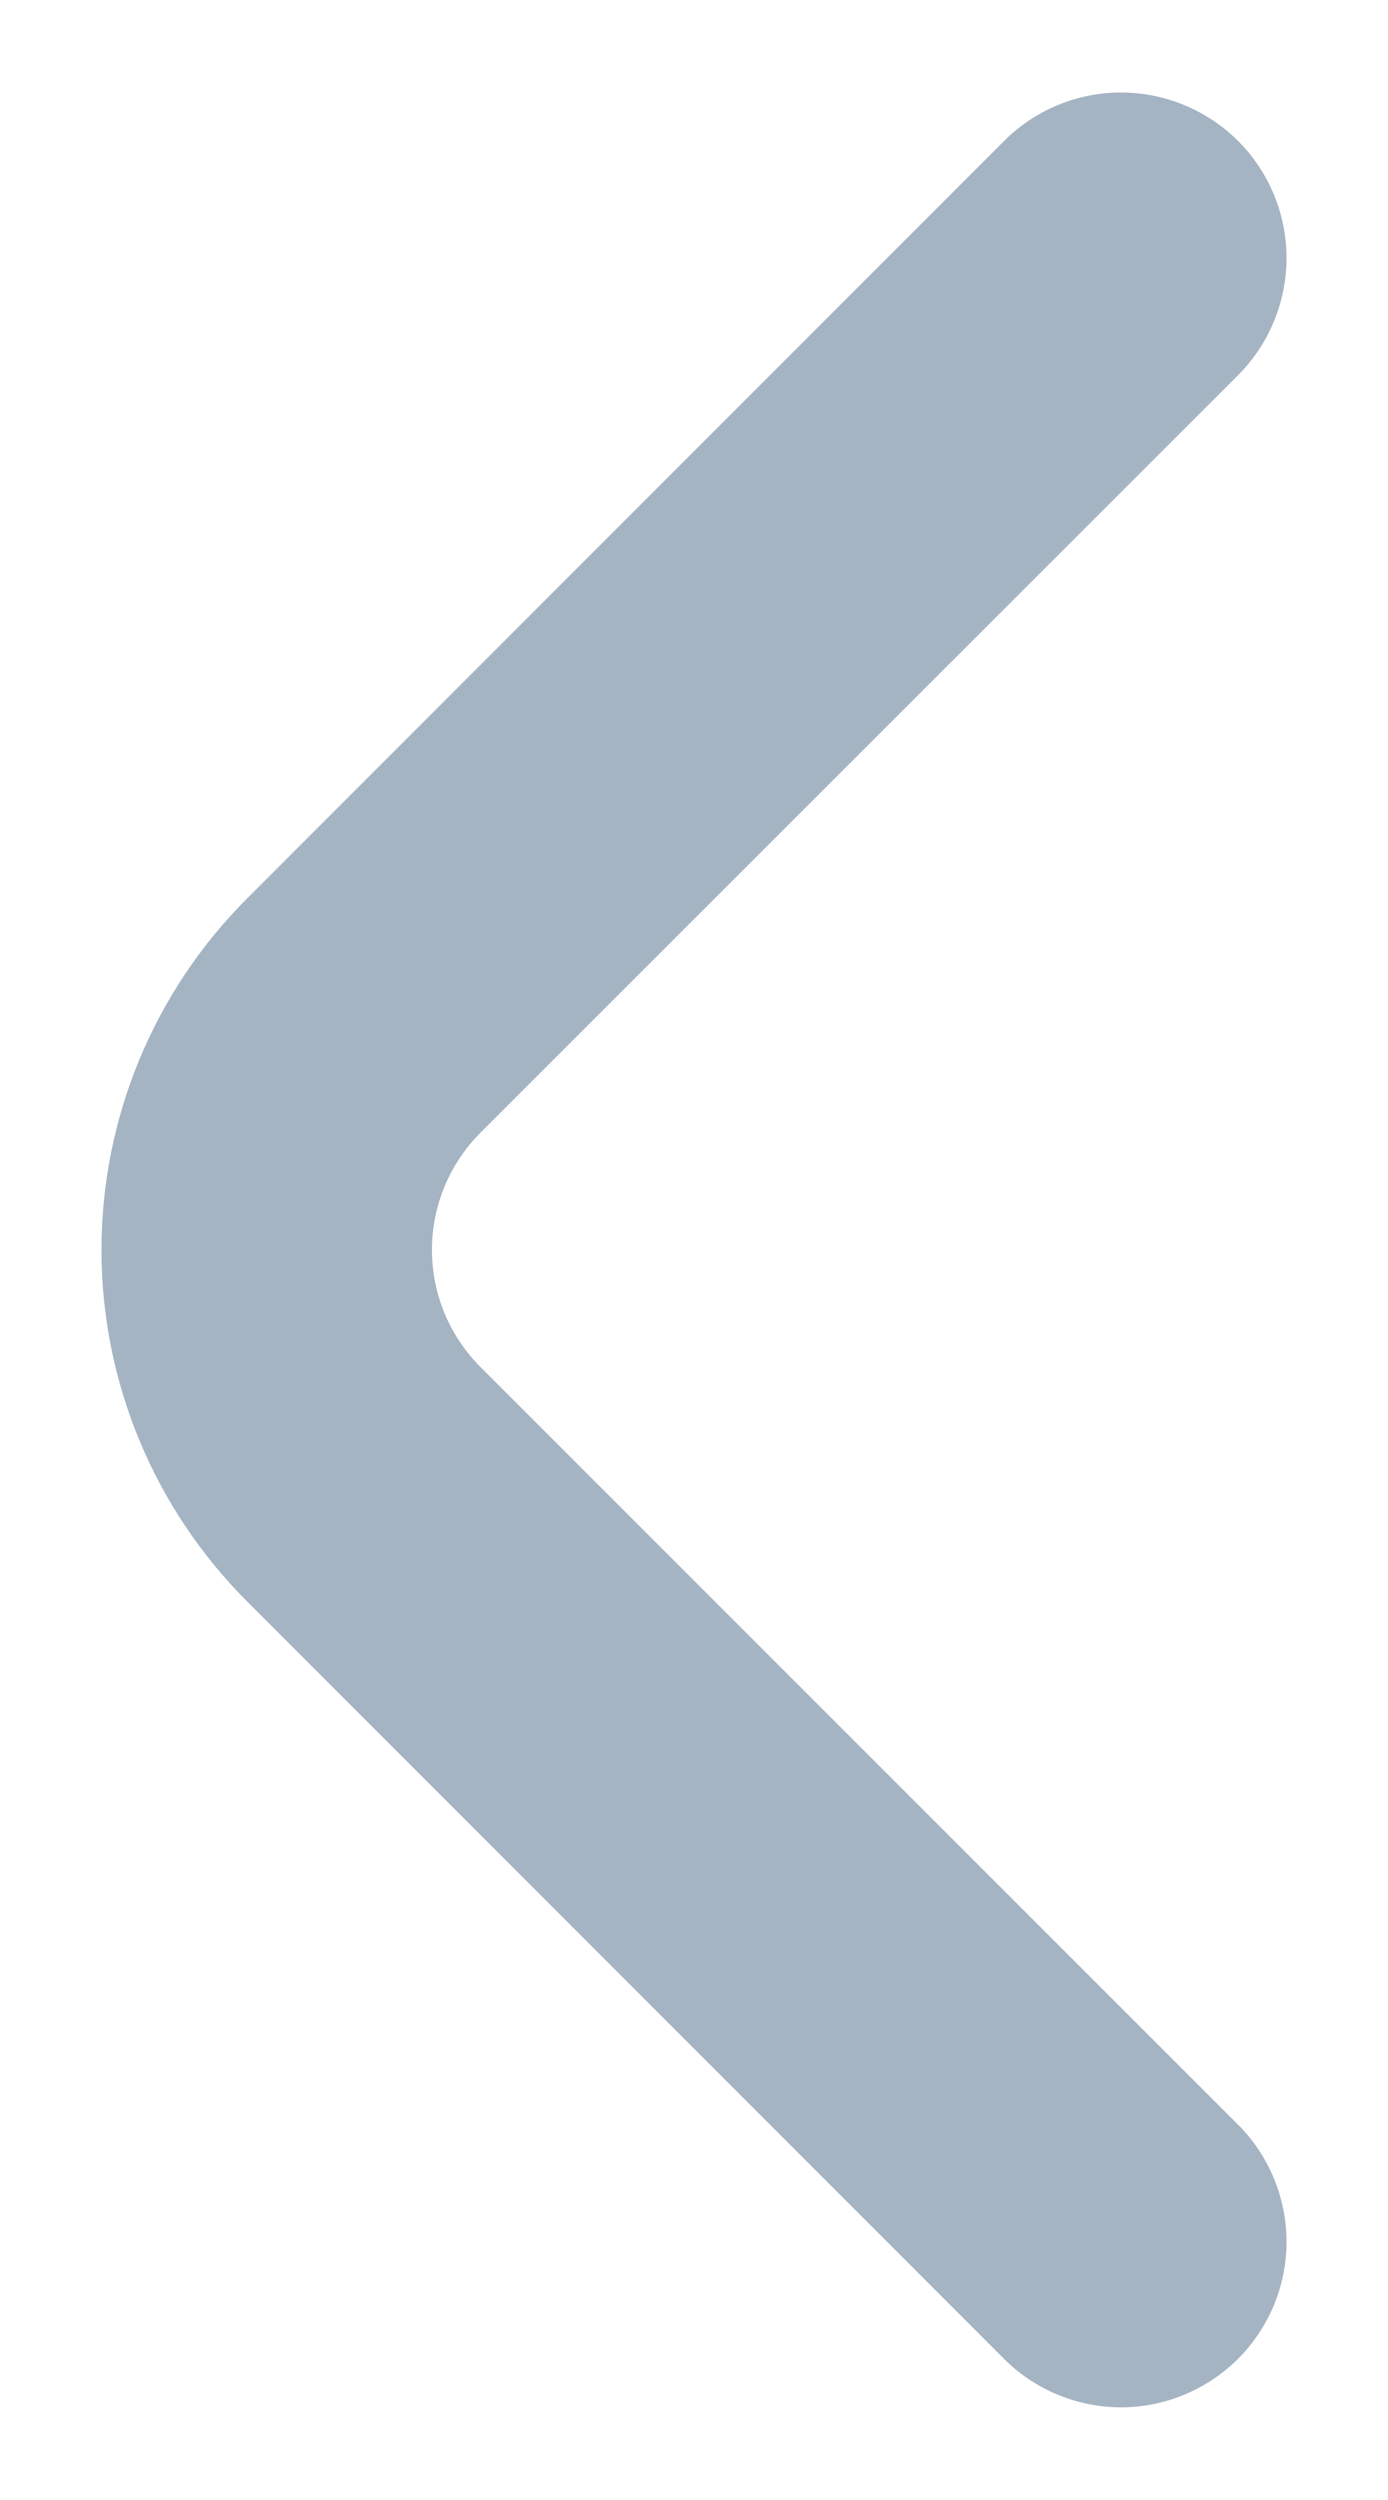 <svg width="10" height="18" viewBox="0 0 10 18" fill="none" xmlns="http://www.w3.org/2000/svg">
<path d="M8.934 2.687C9.151 2.462 9.271 2.161 9.269 1.848C9.266 1.536 9.141 1.236 8.92 1.015C8.698 0.794 8.399 0.669 8.087 0.666C7.774 0.663 7.473 0.784 7.248 1.001L1.779 6.47C1.108 7.141 0.731 8.051 0.731 8.999C0.731 9.948 1.108 10.858 1.779 11.529L7.248 16.998C7.473 17.215 7.774 17.335 8.087 17.333C8.399 17.33 8.698 17.204 8.92 16.983C9.141 16.762 9.266 16.463 9.269 16.151C9.271 15.838 9.151 15.537 8.934 15.312L3.461 9.842C3.238 9.619 3.112 9.316 3.112 8.999C3.112 8.683 3.238 8.38 3.461 8.156L8.934 2.687Z" fill="#A5B4C3"/>
</svg>
